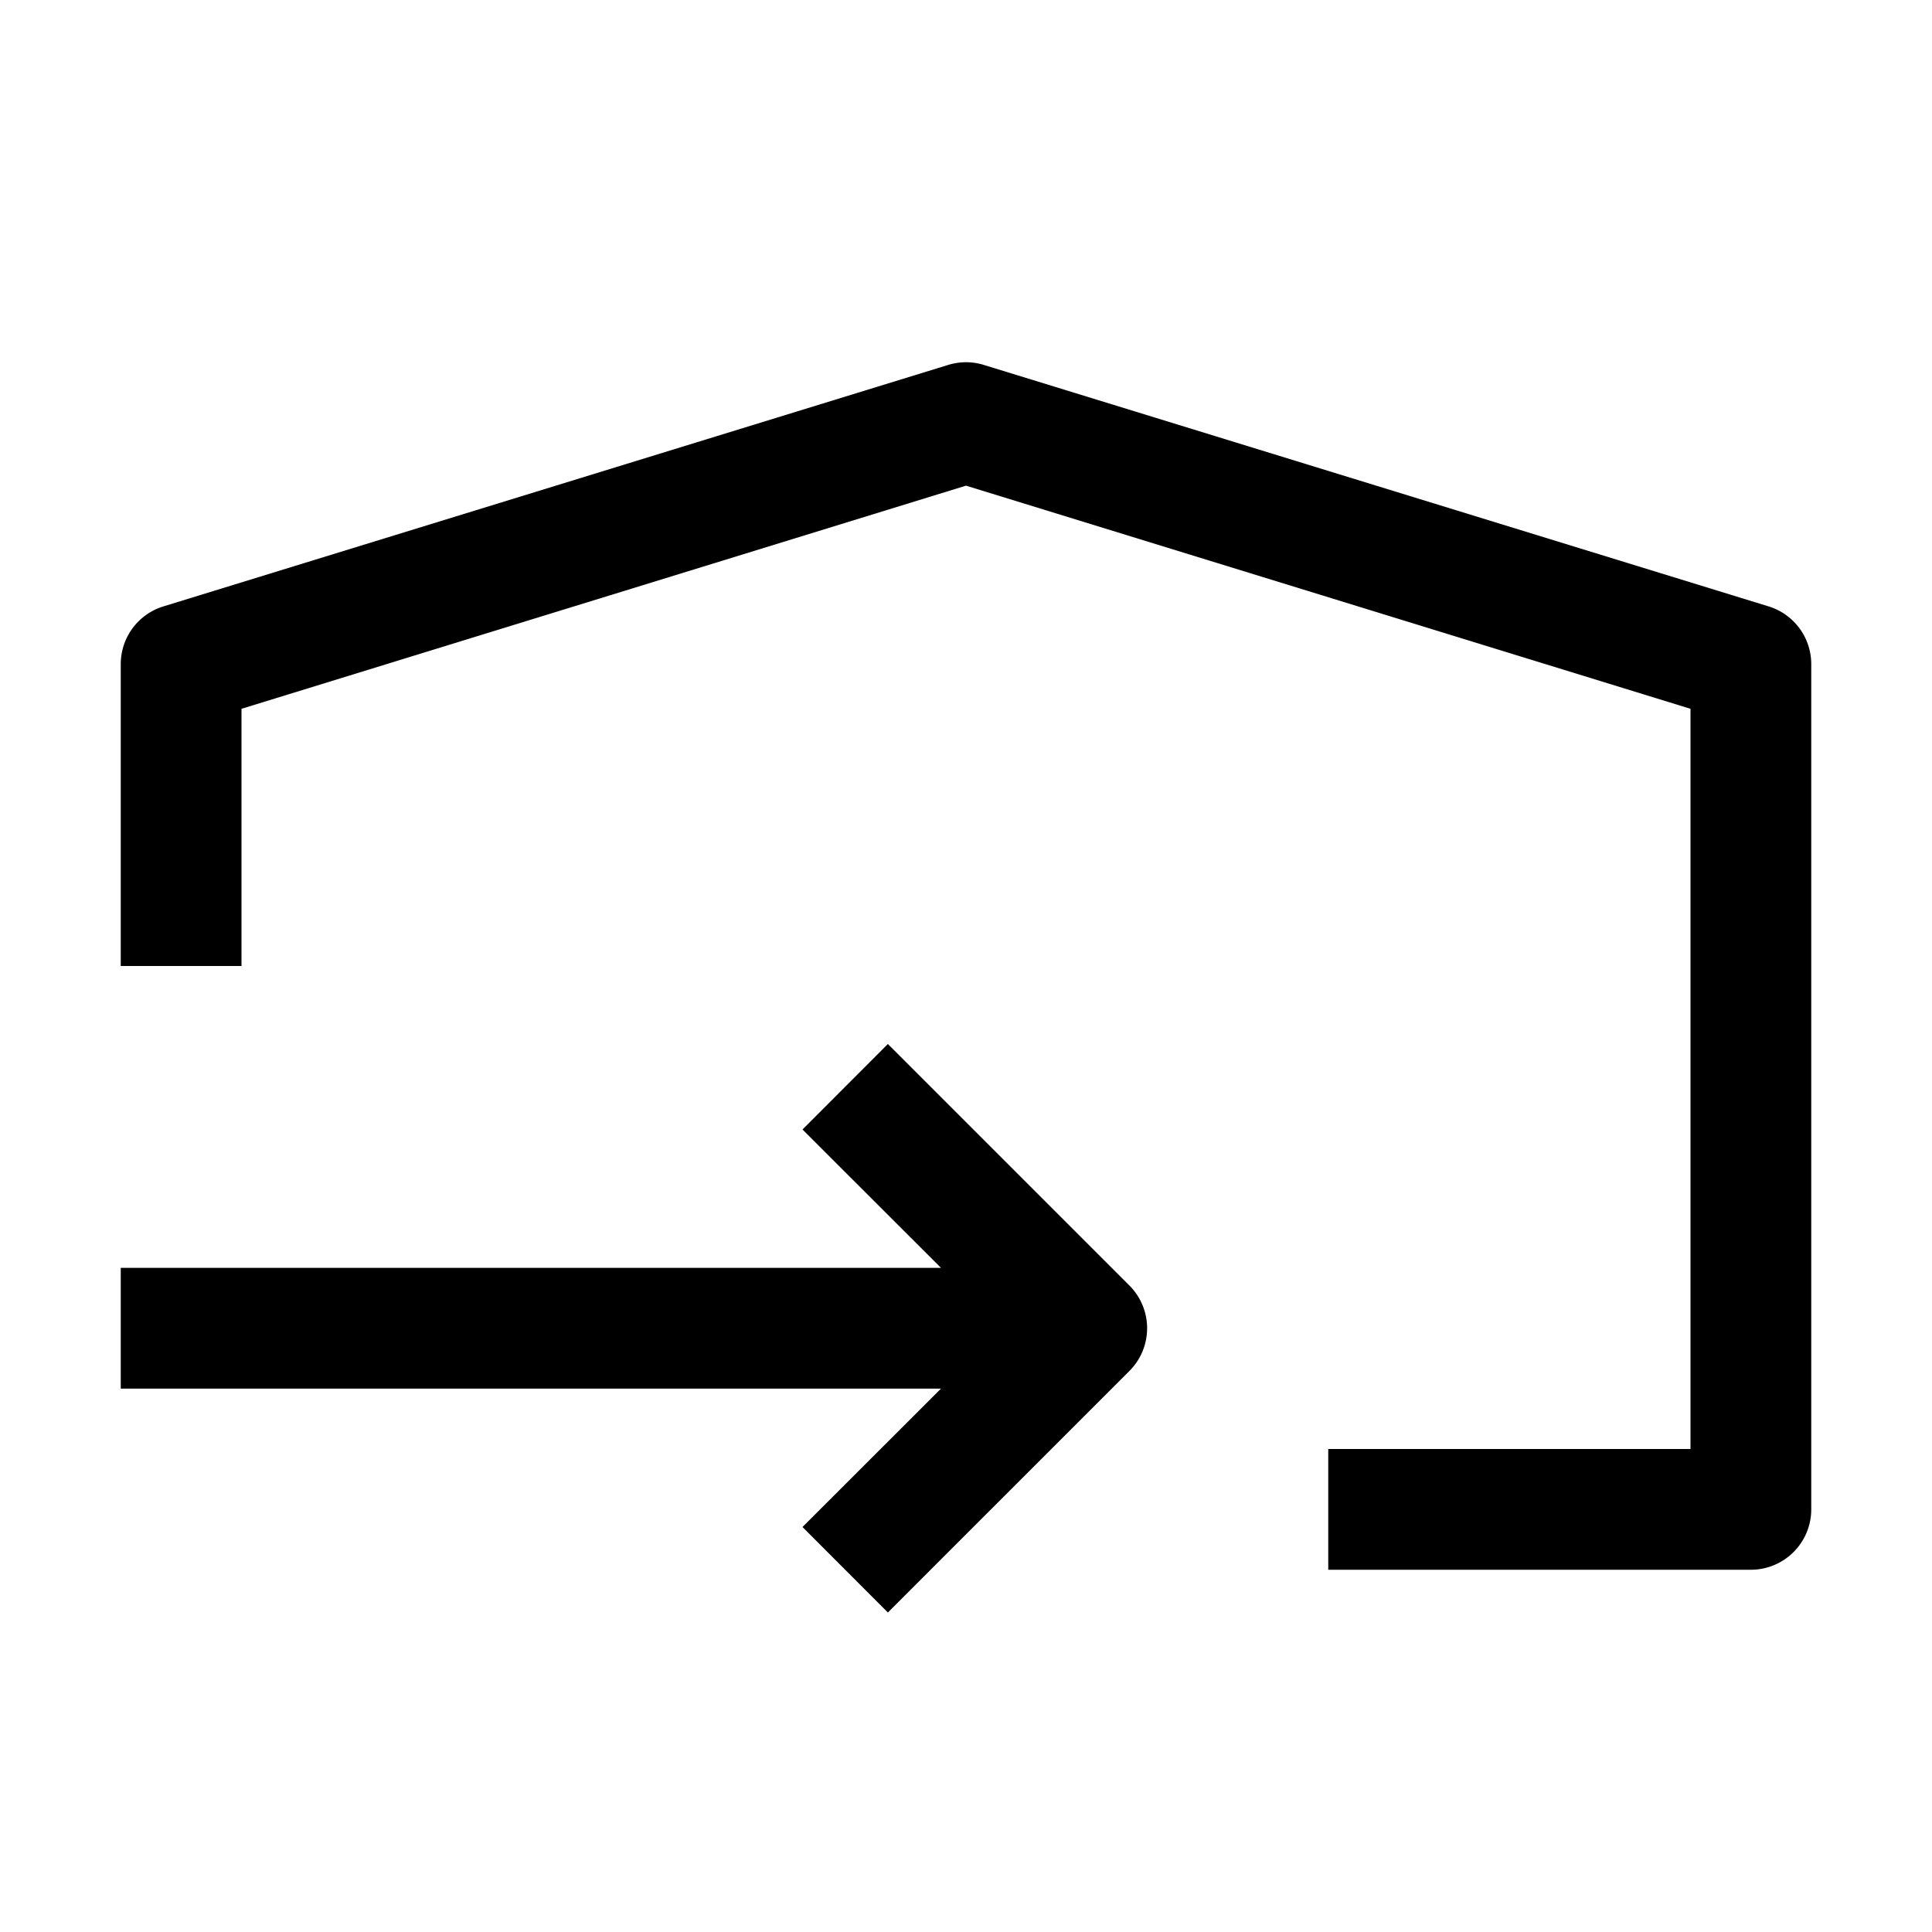 <svg xmlns="http://www.w3.org/2000/svg" xmlns:xlink="http://www.w3.org/1999/xlink" width="16" height="16" viewBox="0 0 16 16"><path fill="currentColor" fill-rule="evenodd" d="M7.853 3.022a.5.5 0 0 1 .294 0l6.5 2A.5.5 0 0 1 15 5.5v7a.5.5 0 0 1-.5.5H11v-1h3V5.87L8 4.022L2 5.87V8H1V5.5a.5.5 0 0 1 .353-.478zm-.5 5.624l2 2a.5.5 0 0 1 0 .708l-2 2l-.707-.708L7.793 11.5H1v-1h6.793L6.646 9.354z" clip-rule="evenodd"/></svg>